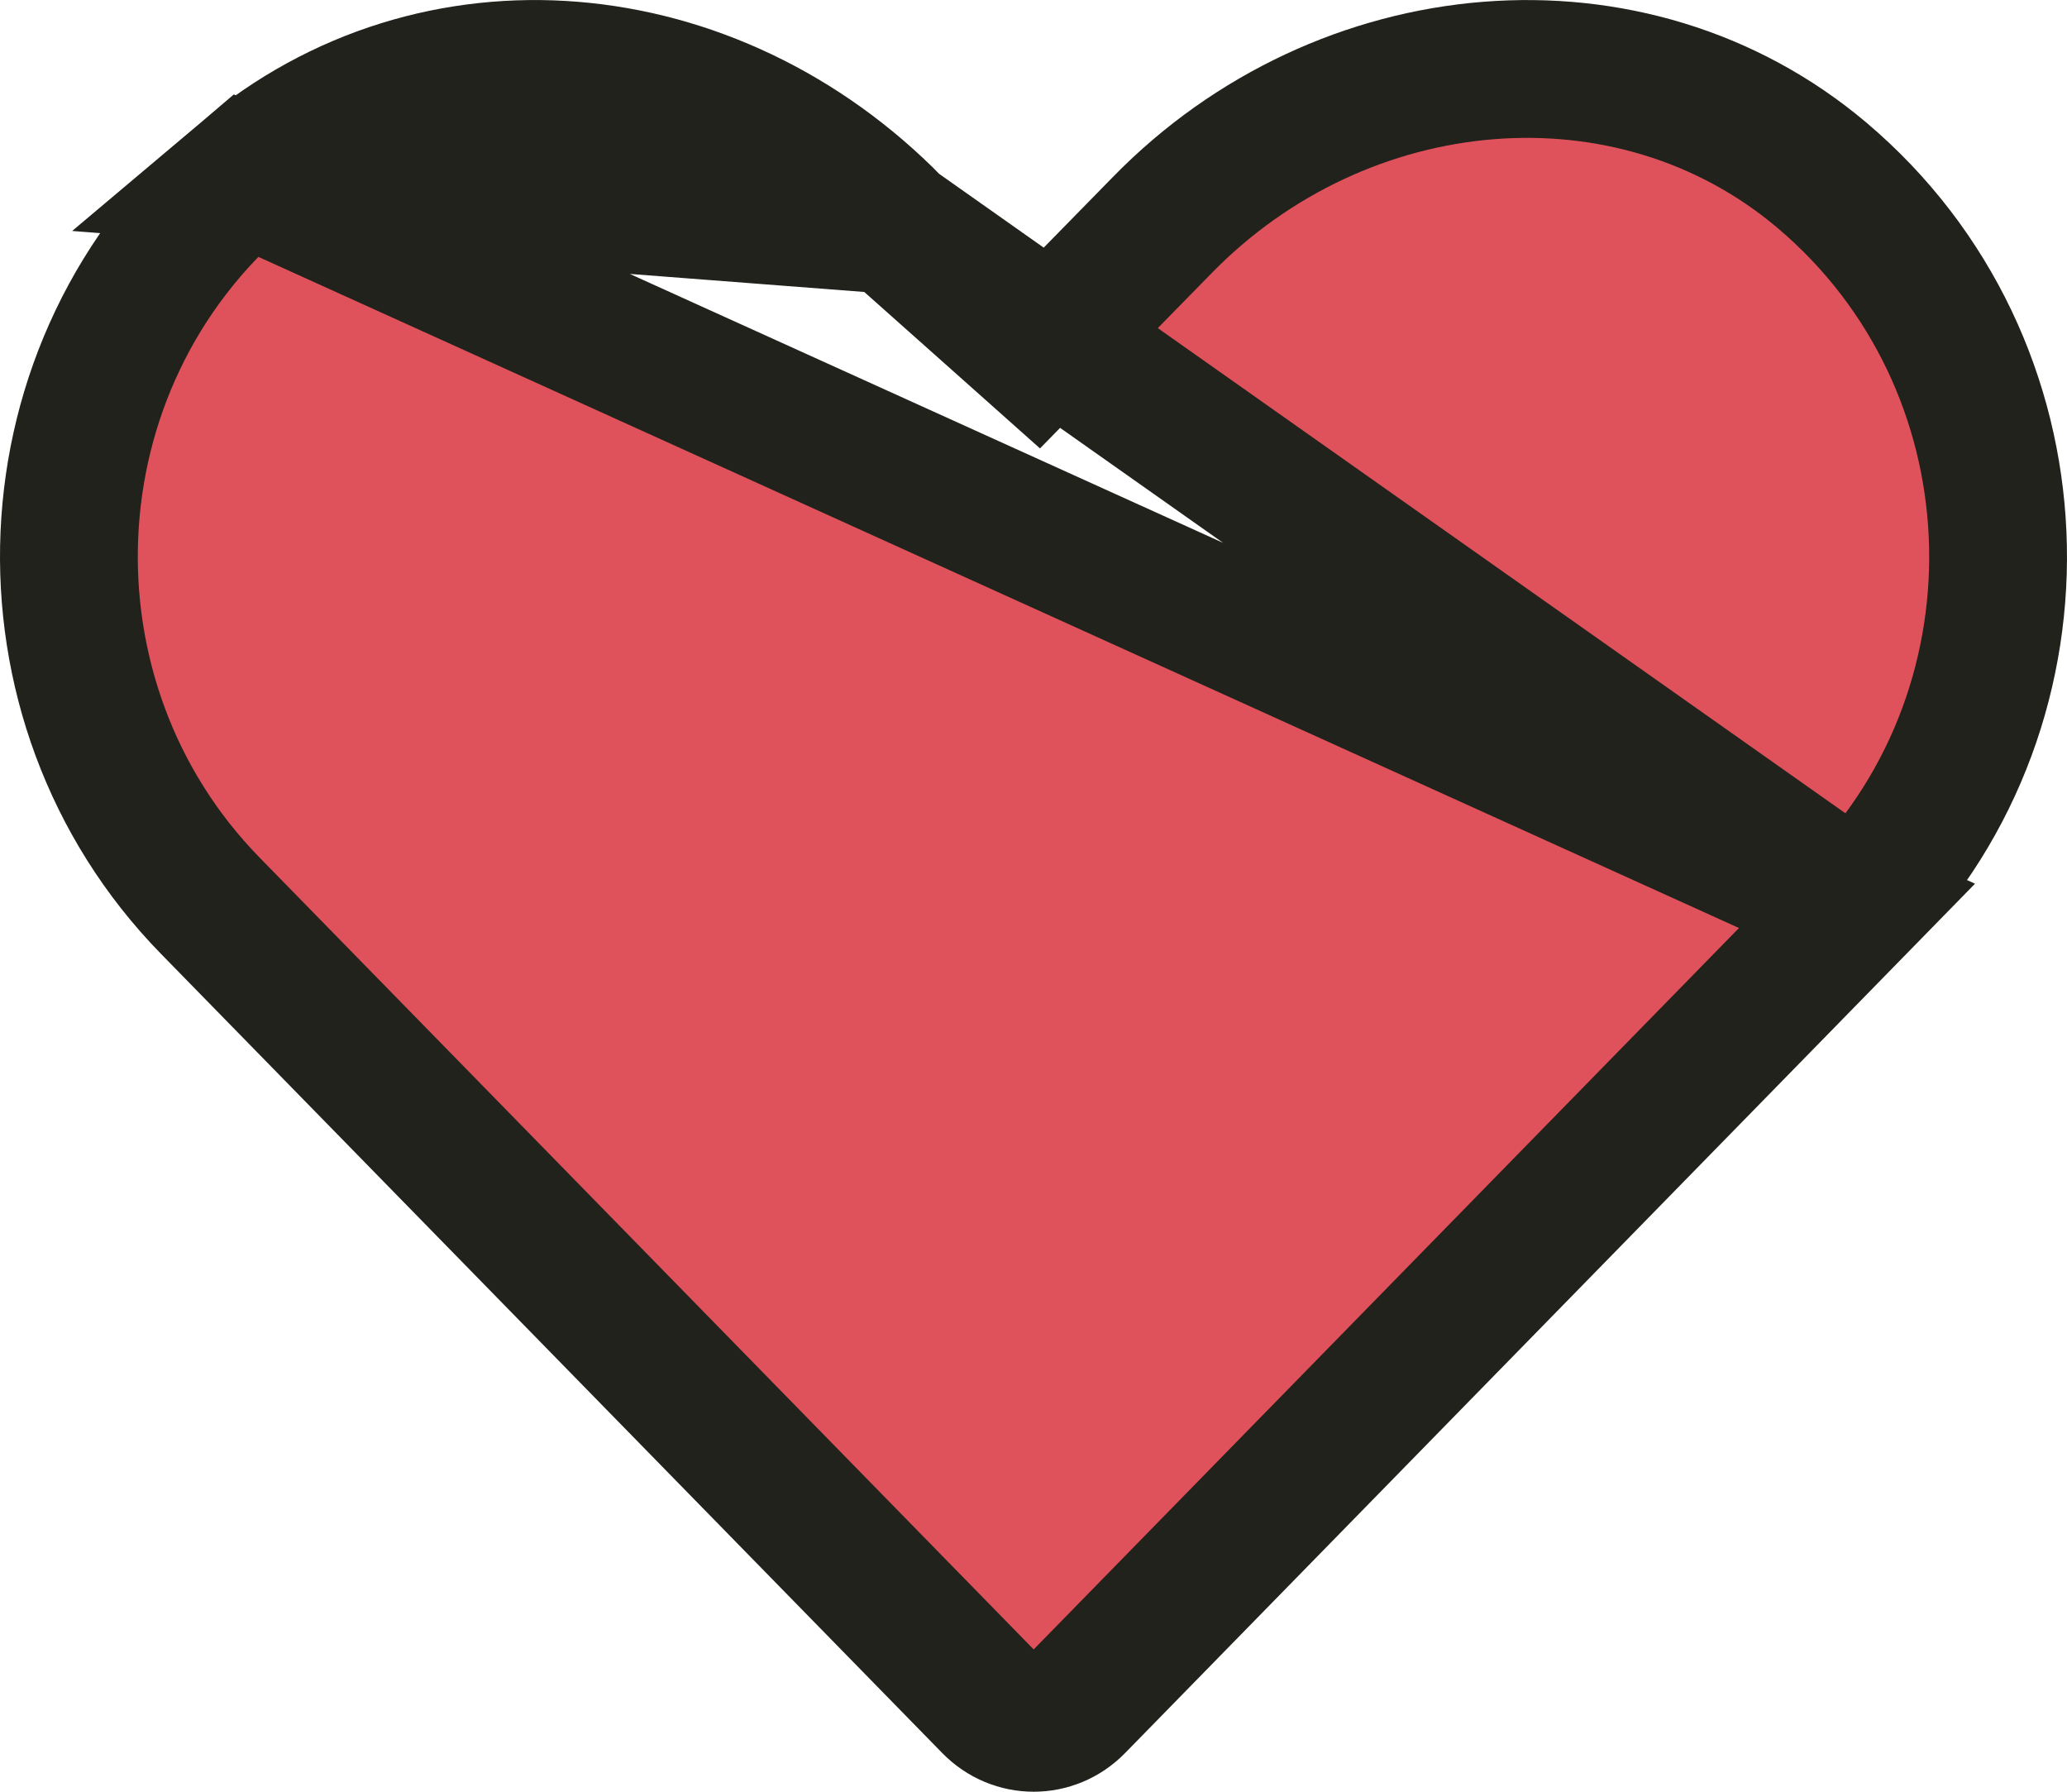 <svg width="30" height="26" viewBox="0 0 30 26" fill="none" xmlns="http://www.w3.org/2000/svg">
<path d="M12.985 3.291L13.011 3.314L14.335 4.492L15.047 5.126L15.714 4.445L16.868 3.267L16.869 3.266C19.487 0.585 23.677 0.208 26.442 2.542C29.672 5.273 29.844 10.182 26.952 13.144L12.985 3.291ZM12.985 3.291L12.961 3.266M12.985 3.291L12.961 3.266M12.961 3.266C10.334 0.582 6.32 0.21 3.557 2.542L12.961 3.266ZM15.615 24.739L26.952 13.145L3.557 2.542C0.327 5.273 0.155 10.182 3.053 13.144L3.053 13.144L14.39 24.739C14.73 25.087 15.275 25.087 15.615 24.739Z" fill="#E0525B" stroke="#21221B" stroke-width="2"/>
</svg>
